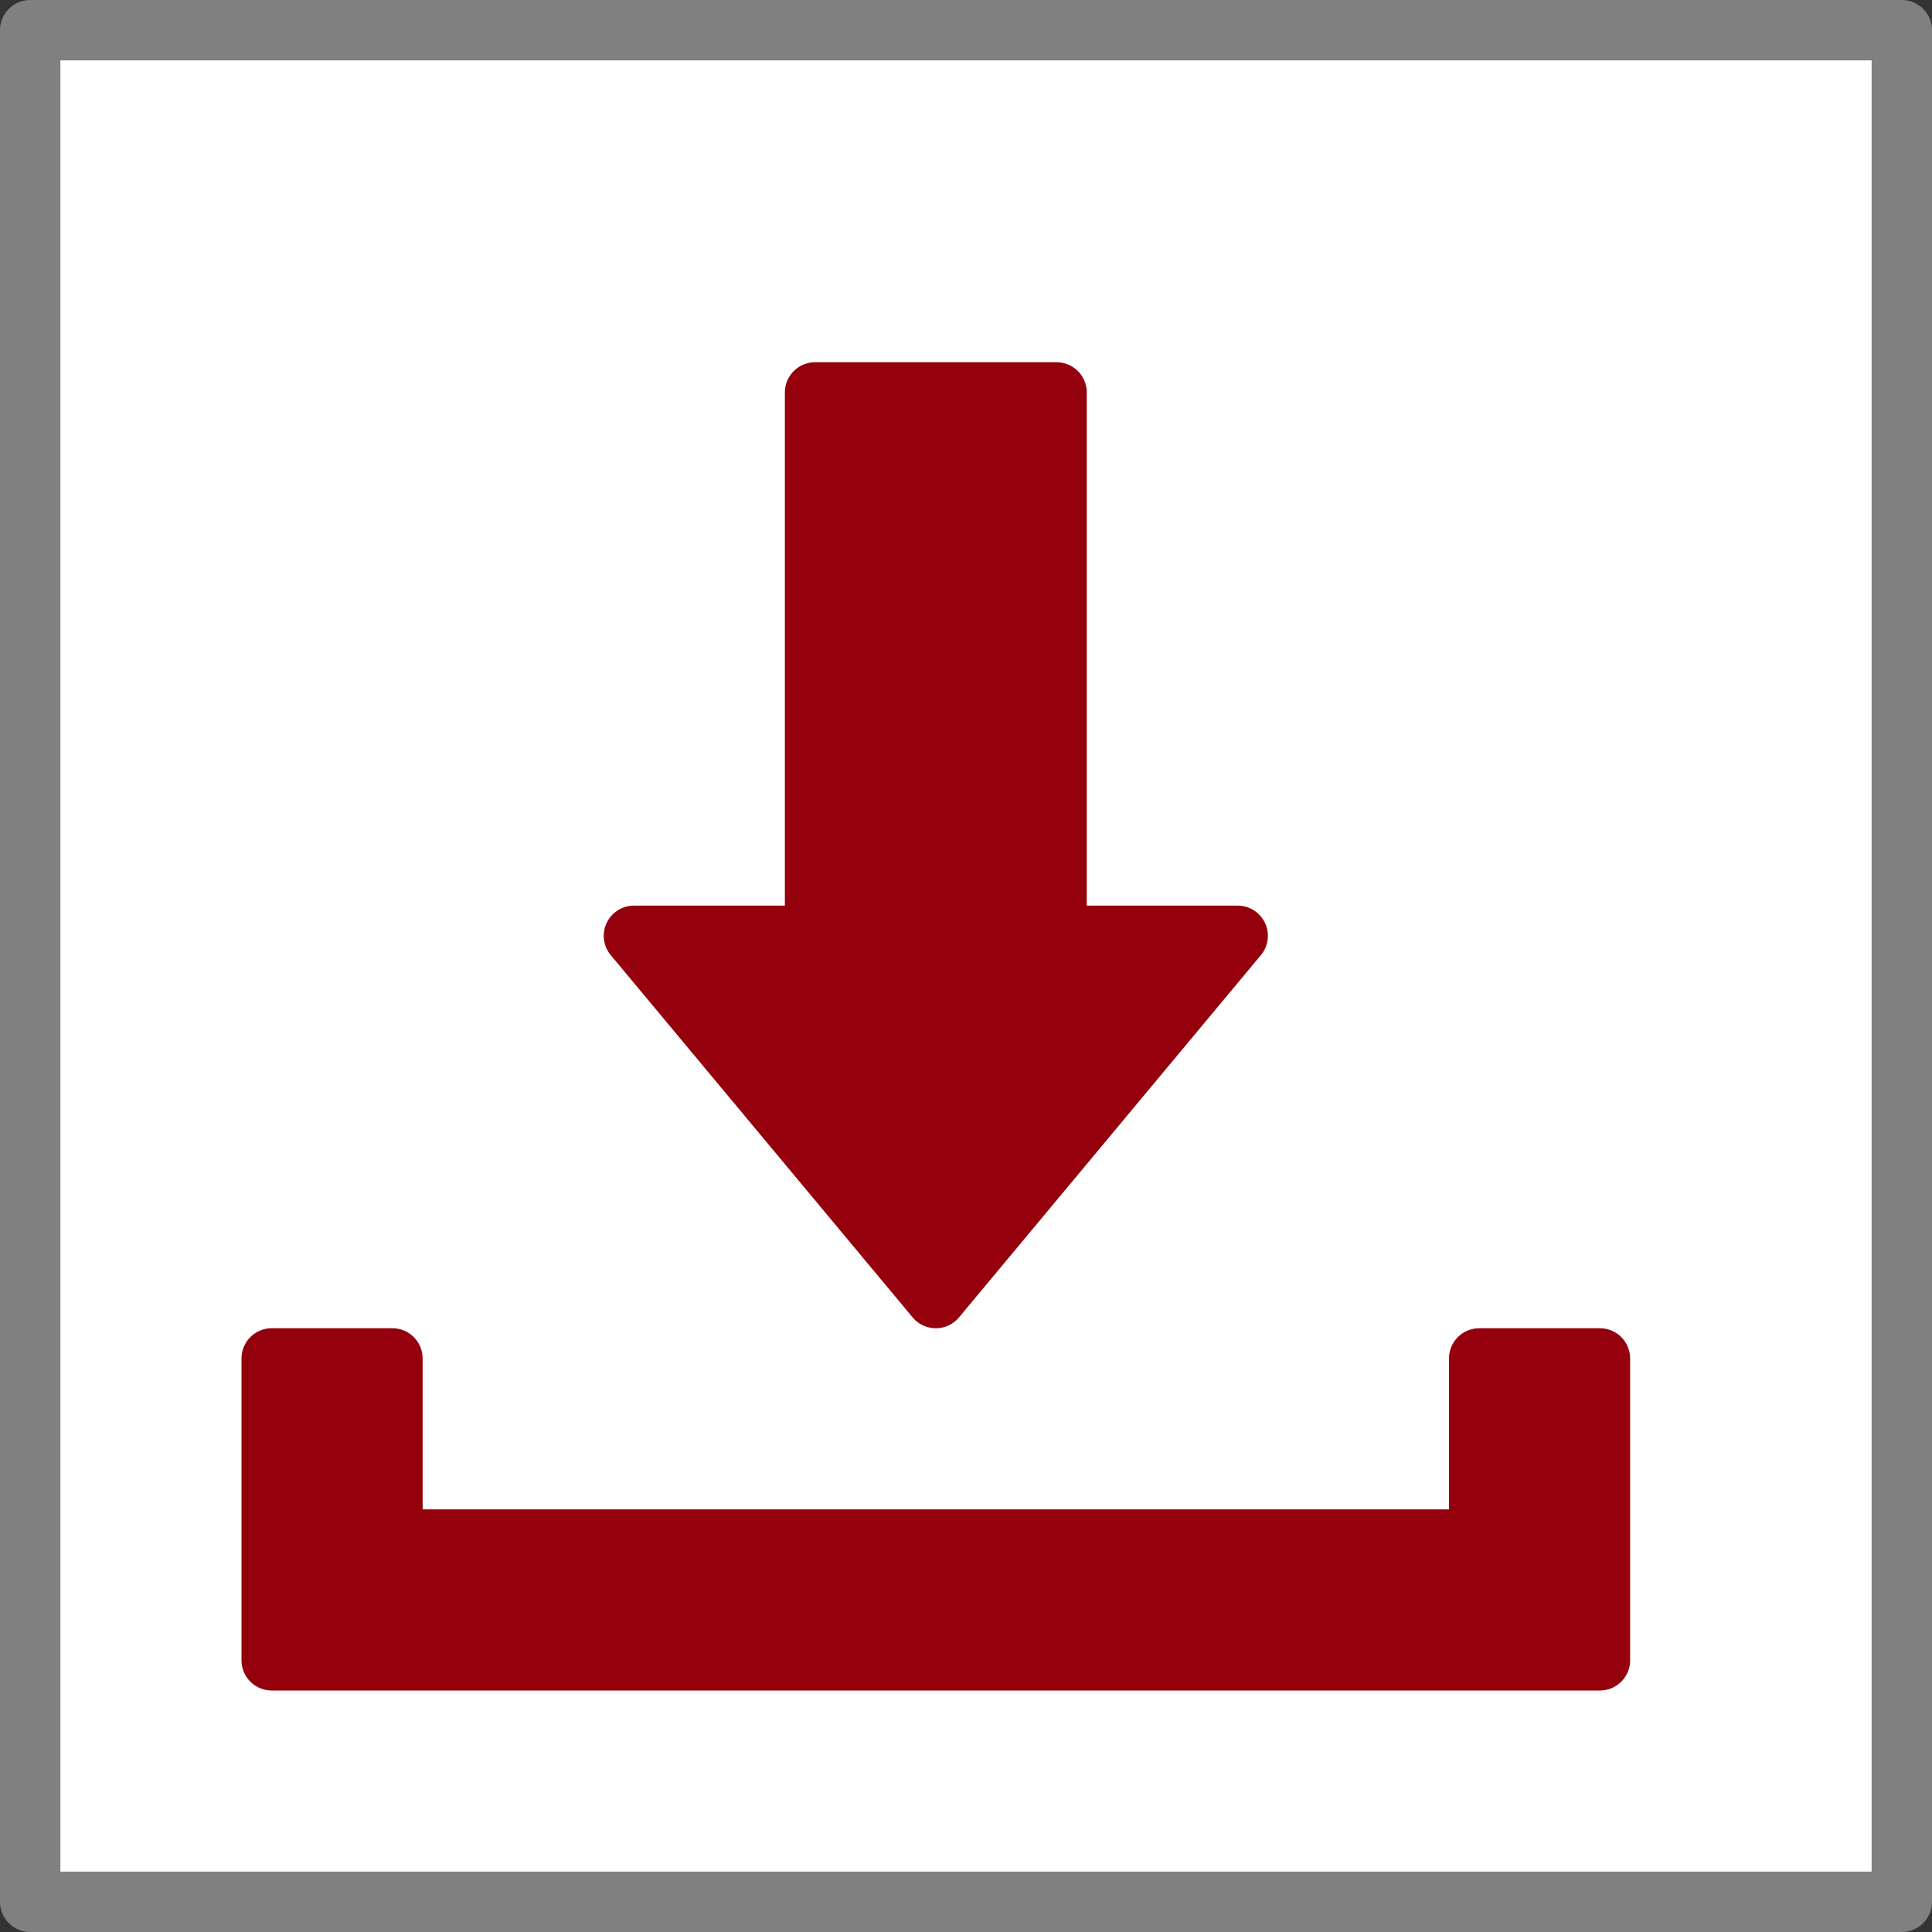 <svg xmlns="http://www.w3.org/2000/svg" width="32" height="32" viewBox="0 0 32 32"><rect x="0" y="0" width="32" height="32" fill="#333333" stroke="none"/><defs><style>.a{fill:#fff;stroke:gray;}.a,.b{stroke-linecap:round;stroke-linejoin:round;}.b{fill:#94000c;stroke:#94000c;}</style></defs><title>import_red</title><rect class="a" x="0.5" y="0.5" width="31" height="31"/><polyline class="b" points="26.5 22.5 26.5 27.5 4.5 27.5 4.5 22.5 6.5 22.5 6.5 25.5 24.5 25.5 24.5 22.5 26.5 22.5"/><polyline class="b" points="13.5 6.5 17.5 6.5 17.5 15.5 20.5 15.5 15.5 21.5 10.5 15.5 13.5 15.5 13.5 6.5"/></svg>